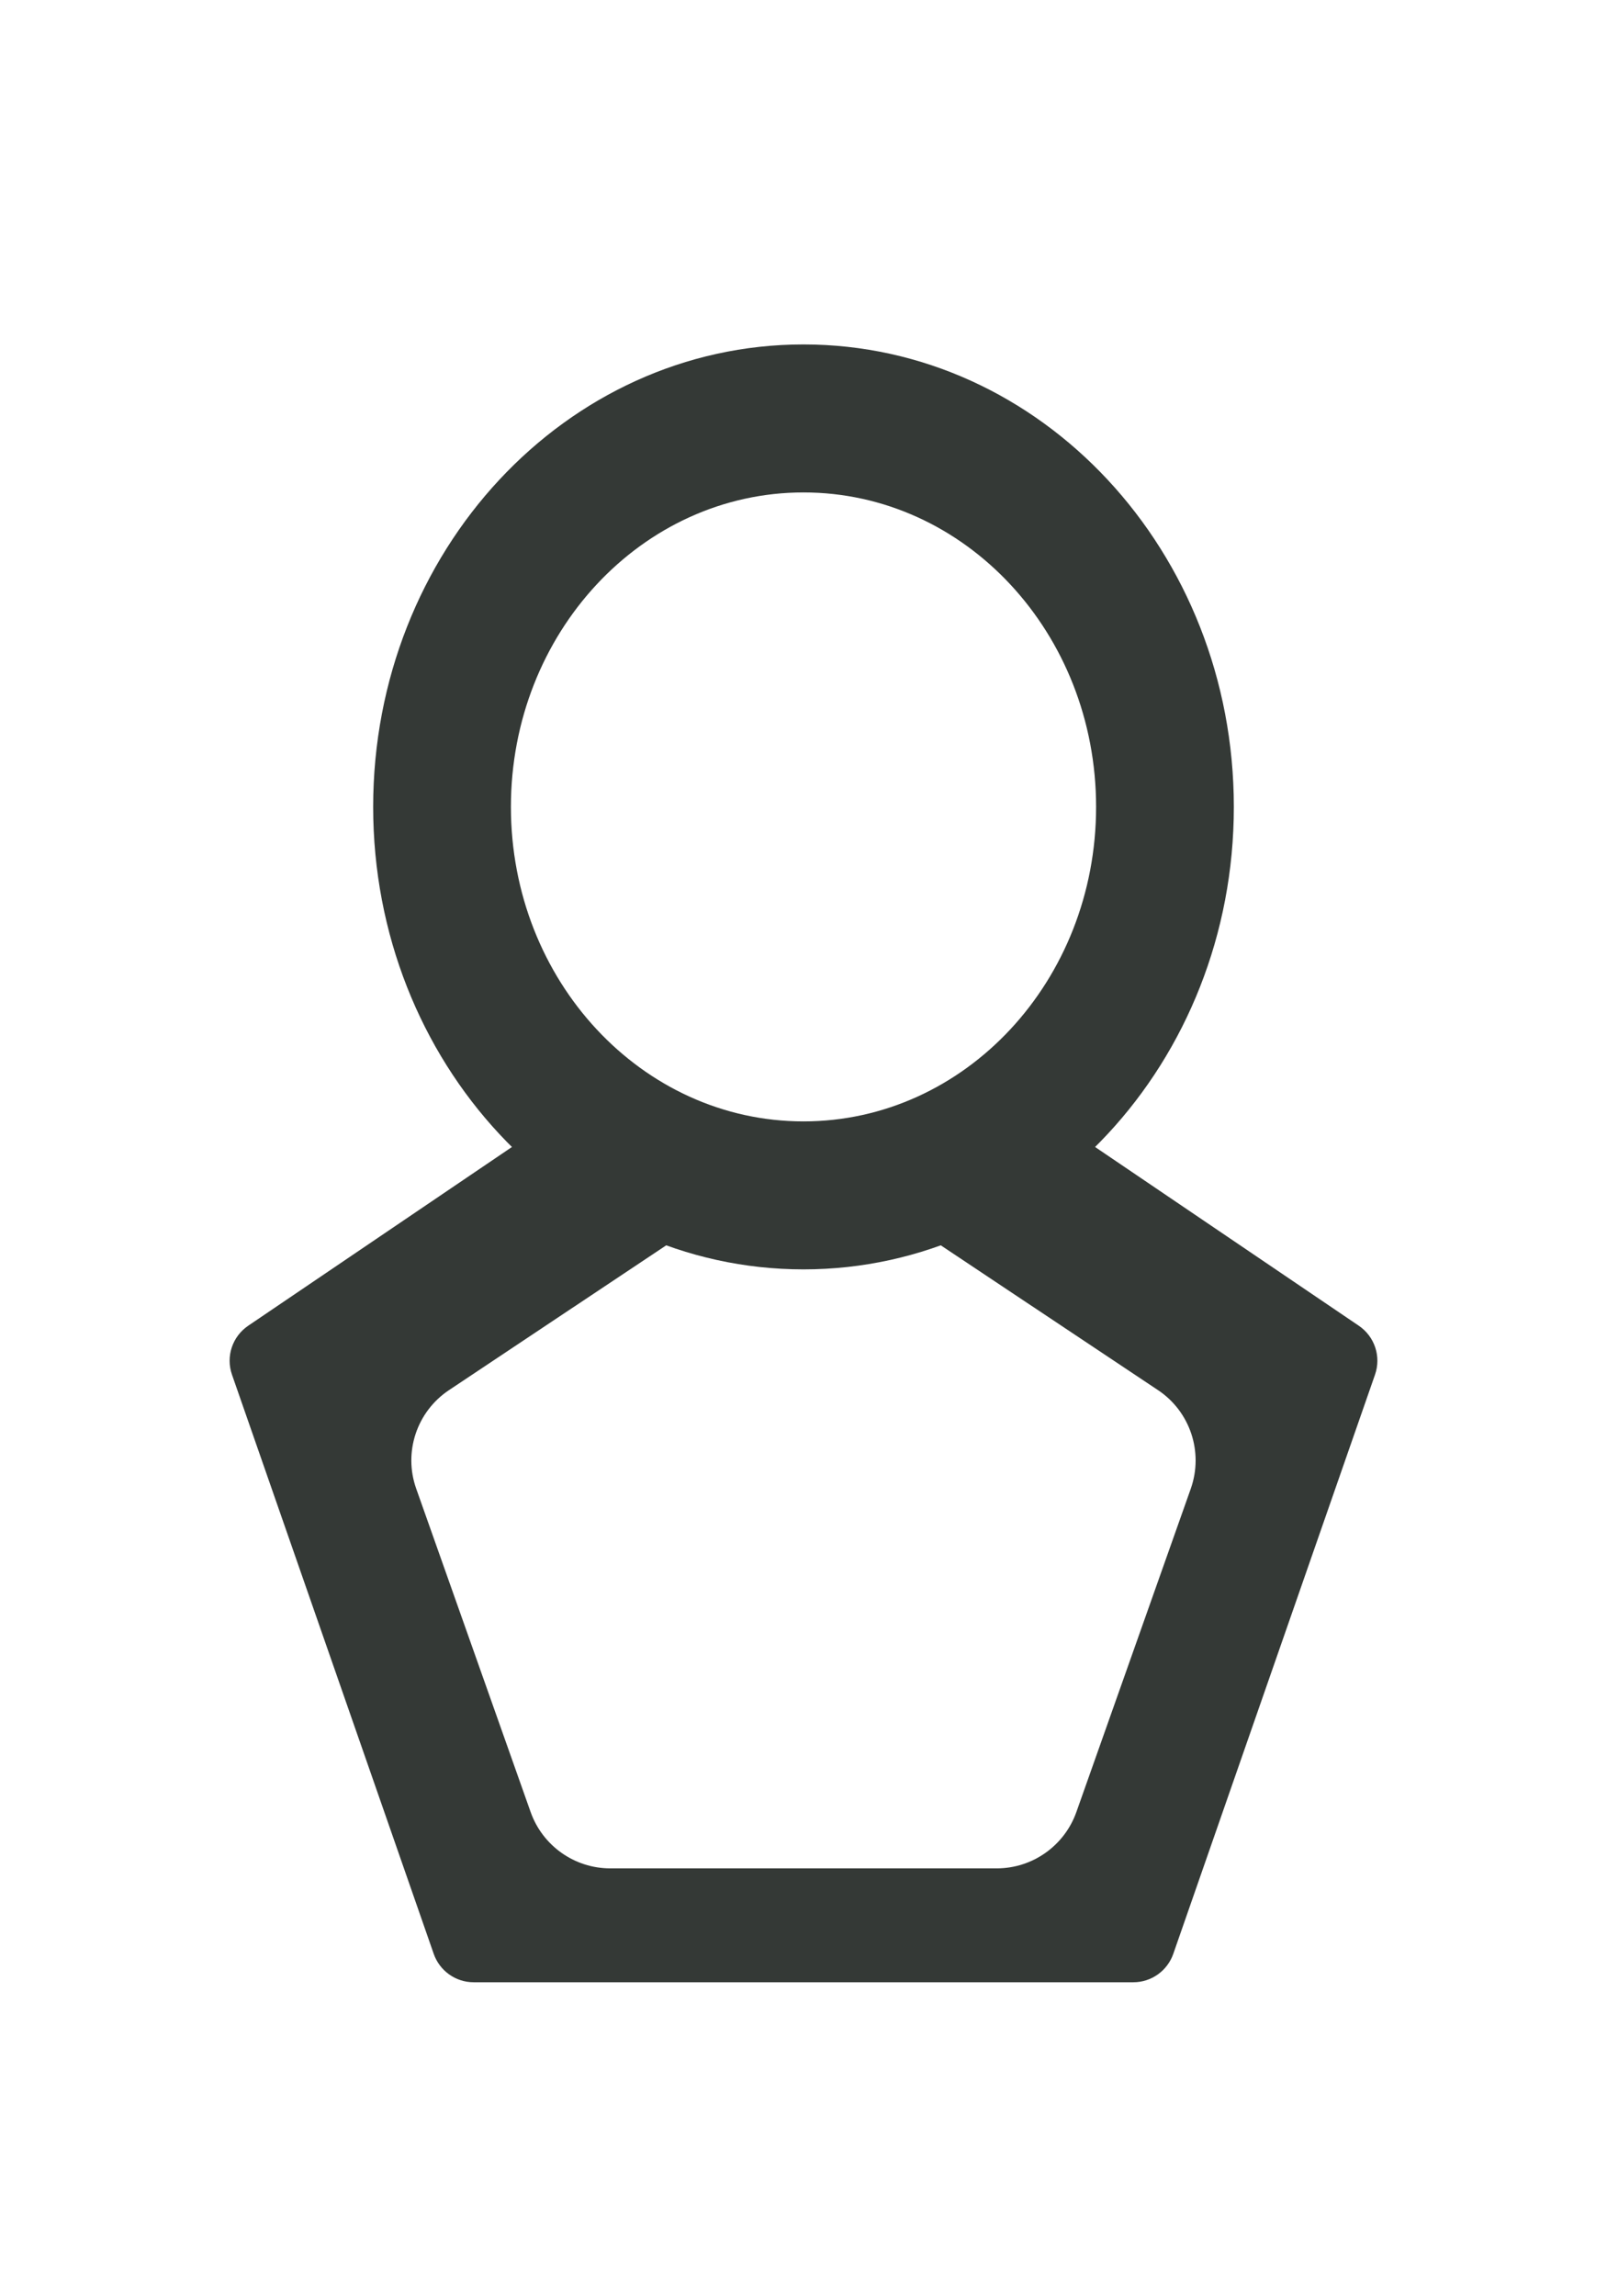 <svg width="14" height="20" viewBox="0 0 14 20" fill="none" xmlns="http://www.w3.org/2000/svg">
<path d="M10.749 7.028C10.749 9.252 9.07 11.056 7 11.056C4.93 11.056 3.251 9.252 3.251 7.028C3.251 4.803 4.93 3 7 3C9.07 3 10.749 4.803 10.749 7.028ZM4.451 7.028C4.451 8.541 5.592 9.767 7 9.767C8.408 9.767 9.549 8.541 9.549 7.028C9.549 5.515 8.408 4.289 7 4.289C5.592 4.289 4.451 5.515 4.451 7.028Z" fill="#343936"/>
<path d="M8.006 10.72C8.538 10.566 9.023 10.289 9.434 9.918L11.838 11.547C11.976 11.641 12.034 11.815 11.979 11.973L10.221 17.019C10.169 17.166 10.03 17.265 9.874 17.265H4.126C3.97 17.265 3.831 17.166 3.779 17.019L2.021 11.973C1.966 11.815 2.024 11.641 2.162 11.547L4.621 9.881C5.023 10.255 5.5 10.538 6.024 10.7L3.911 12.108C3.631 12.295 3.513 12.648 3.626 12.966L4.623 15.783C4.727 16.076 5.005 16.273 5.316 16.273H8.684C8.995 16.273 9.273 16.076 9.377 15.783L10.374 12.966C10.486 12.648 10.369 12.295 10.089 12.108L8.006 10.72Z" fill="#343936"/>
</svg>
